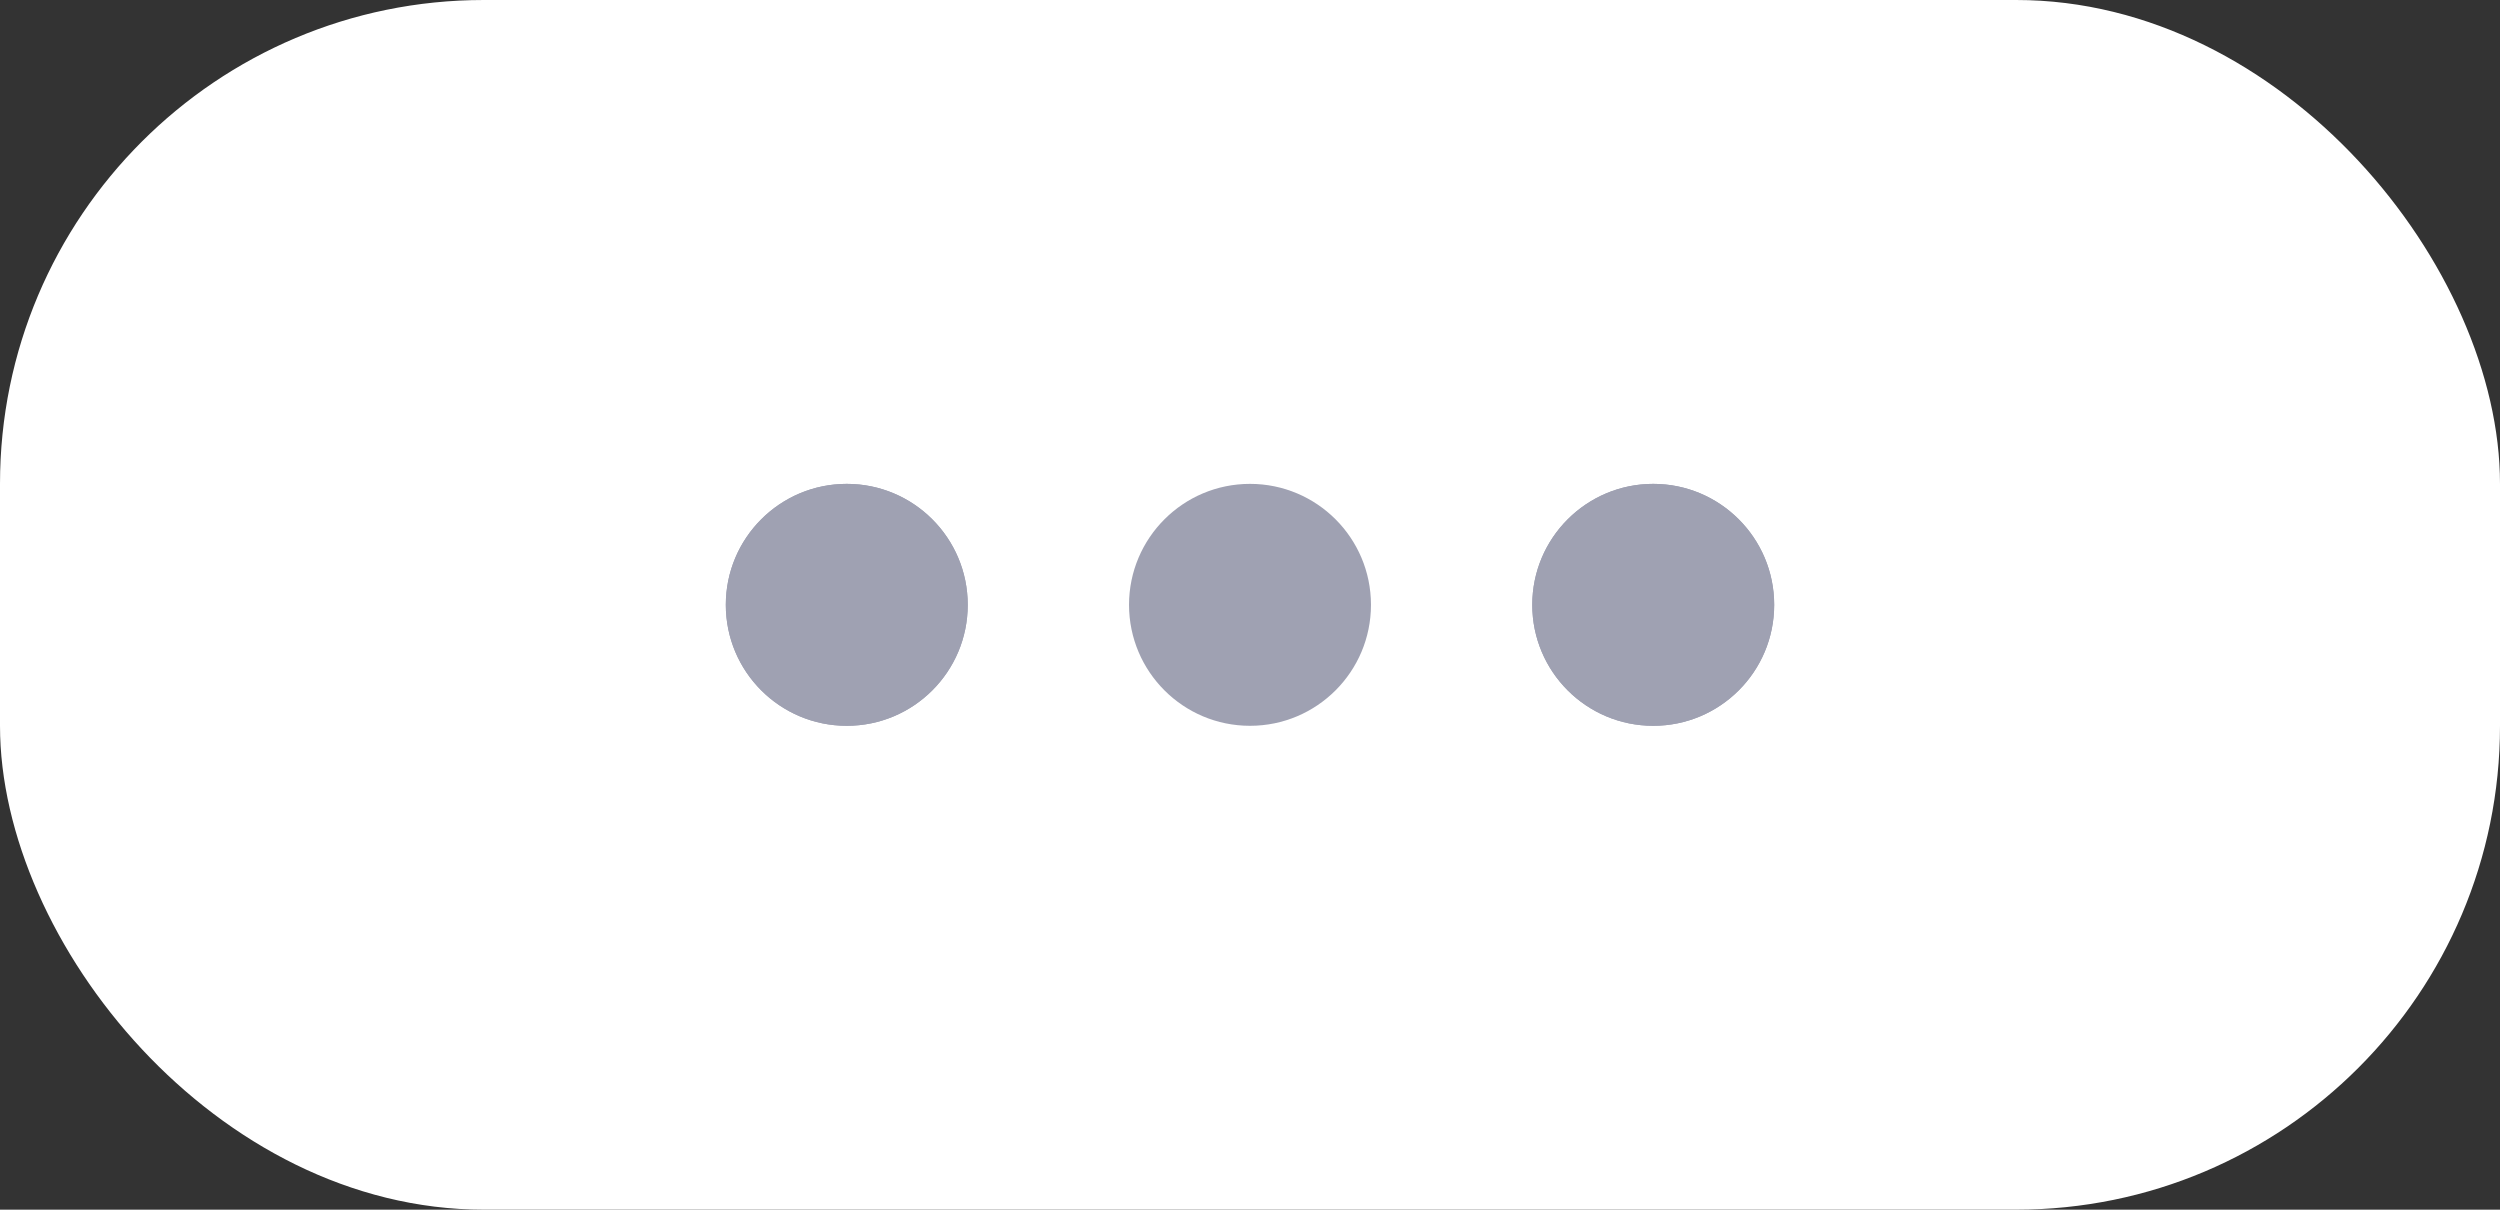 <svg width="62" height="30" viewBox="0 0 62 30" fill="none" xmlns="http://www.w3.org/2000/svg">
<rect x="0" y="0" width="62" height="30" fill="#333333" stroke="none"/>
<rect width="62" height="30" rx="12" fill="white"/>
<circle cx="21" cy="15" r="3" fill="#9FA1B2"/>
<circle cx="21" cy="15" r="3" fill="#9FA1B2"/>
<circle cx="31" cy="15" r="3" fill="#9FA1B2"/>
<circle cx="41" cy="15" r="3" fill="#9FA1B2"/>
<circle cx="41" cy="15" r="3" fill="#9FA1B2"/>
</svg>
